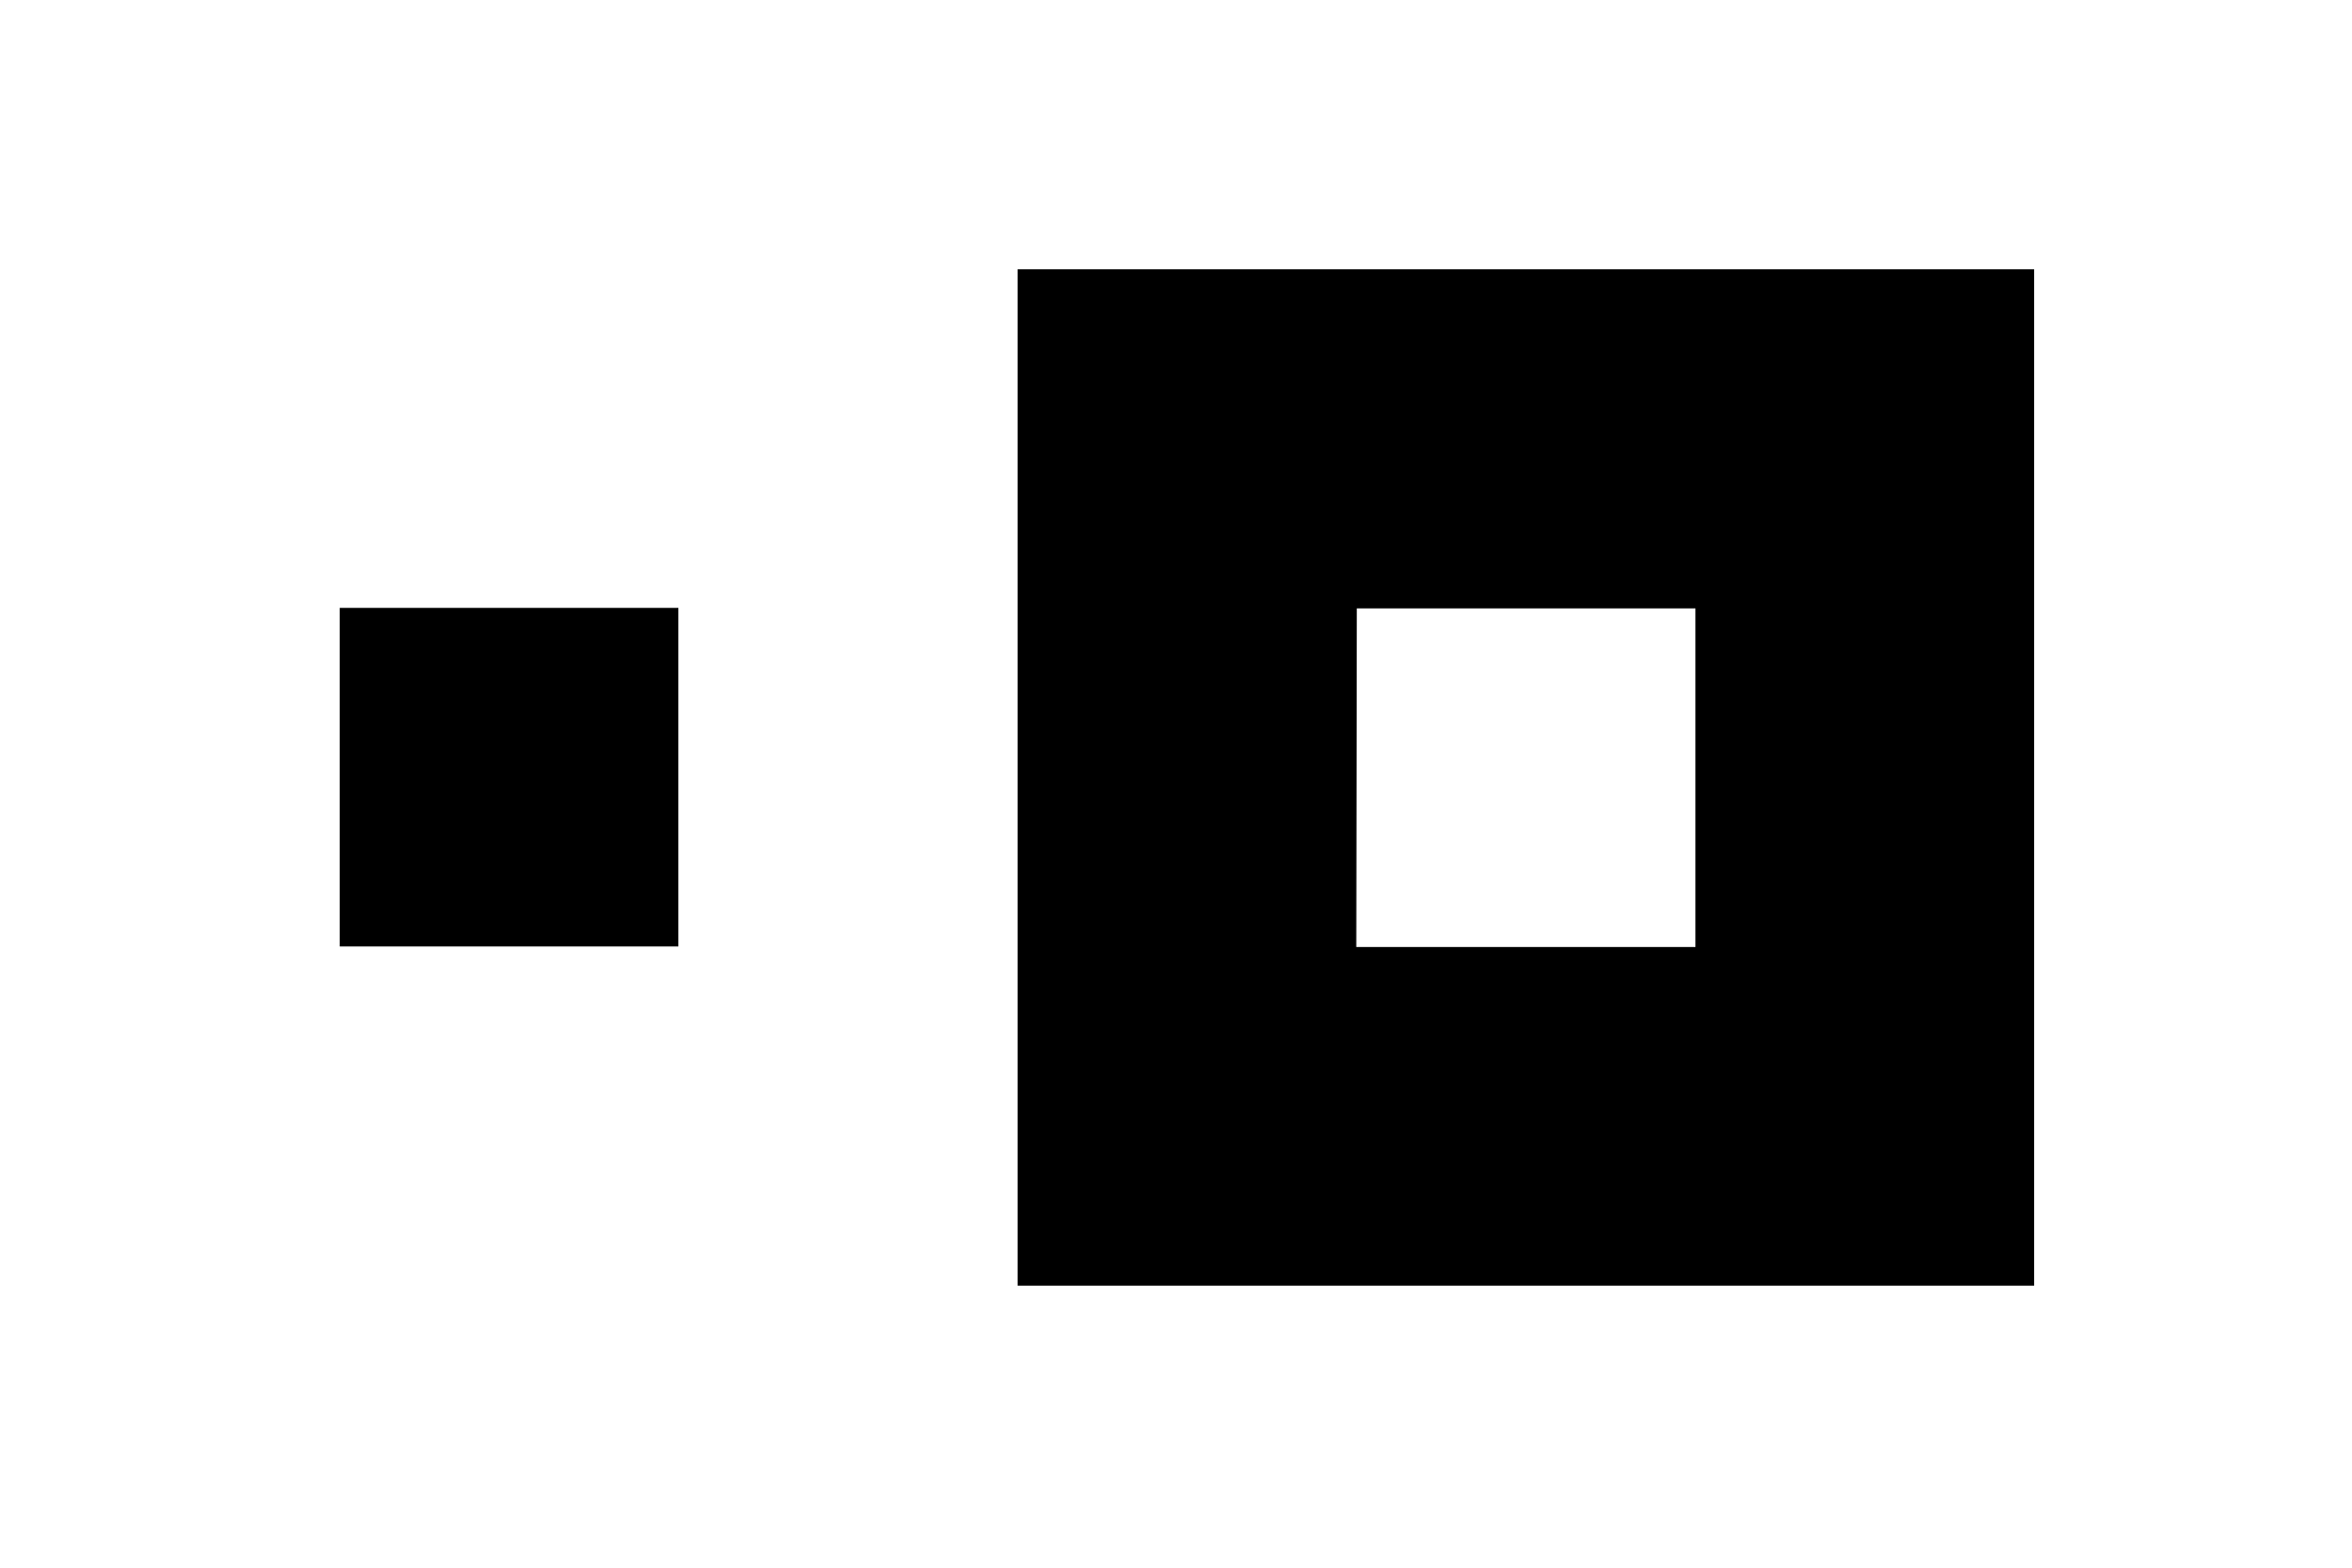 <?xml version="1.0" encoding="utf-8"?>
<!-- Generator: Adobe Illustrator 25.4.1, SVG Export Plug-In . SVG Version: 6.00 Build 0)  -->
<svg version="1.1" id="Layer_1" xmlns="http://www.w3.org/2000/svg" xmlns:xlink="http://www.w3.org/1999/xlink" x="0px" y="0px"
	 viewBox="0 0 441 294" style="enable-background:new 0 0 441 294;" xml:space="preserve">
<path d="M381.4,241.1V50.5H190.8v190.6H381.4z M254.4,114.1h63.5v63.5h-63.6L254.4,114.1z"/>
<path d="M63.7,114h63.5v63.5H63.7V114z"/>
</svg>
